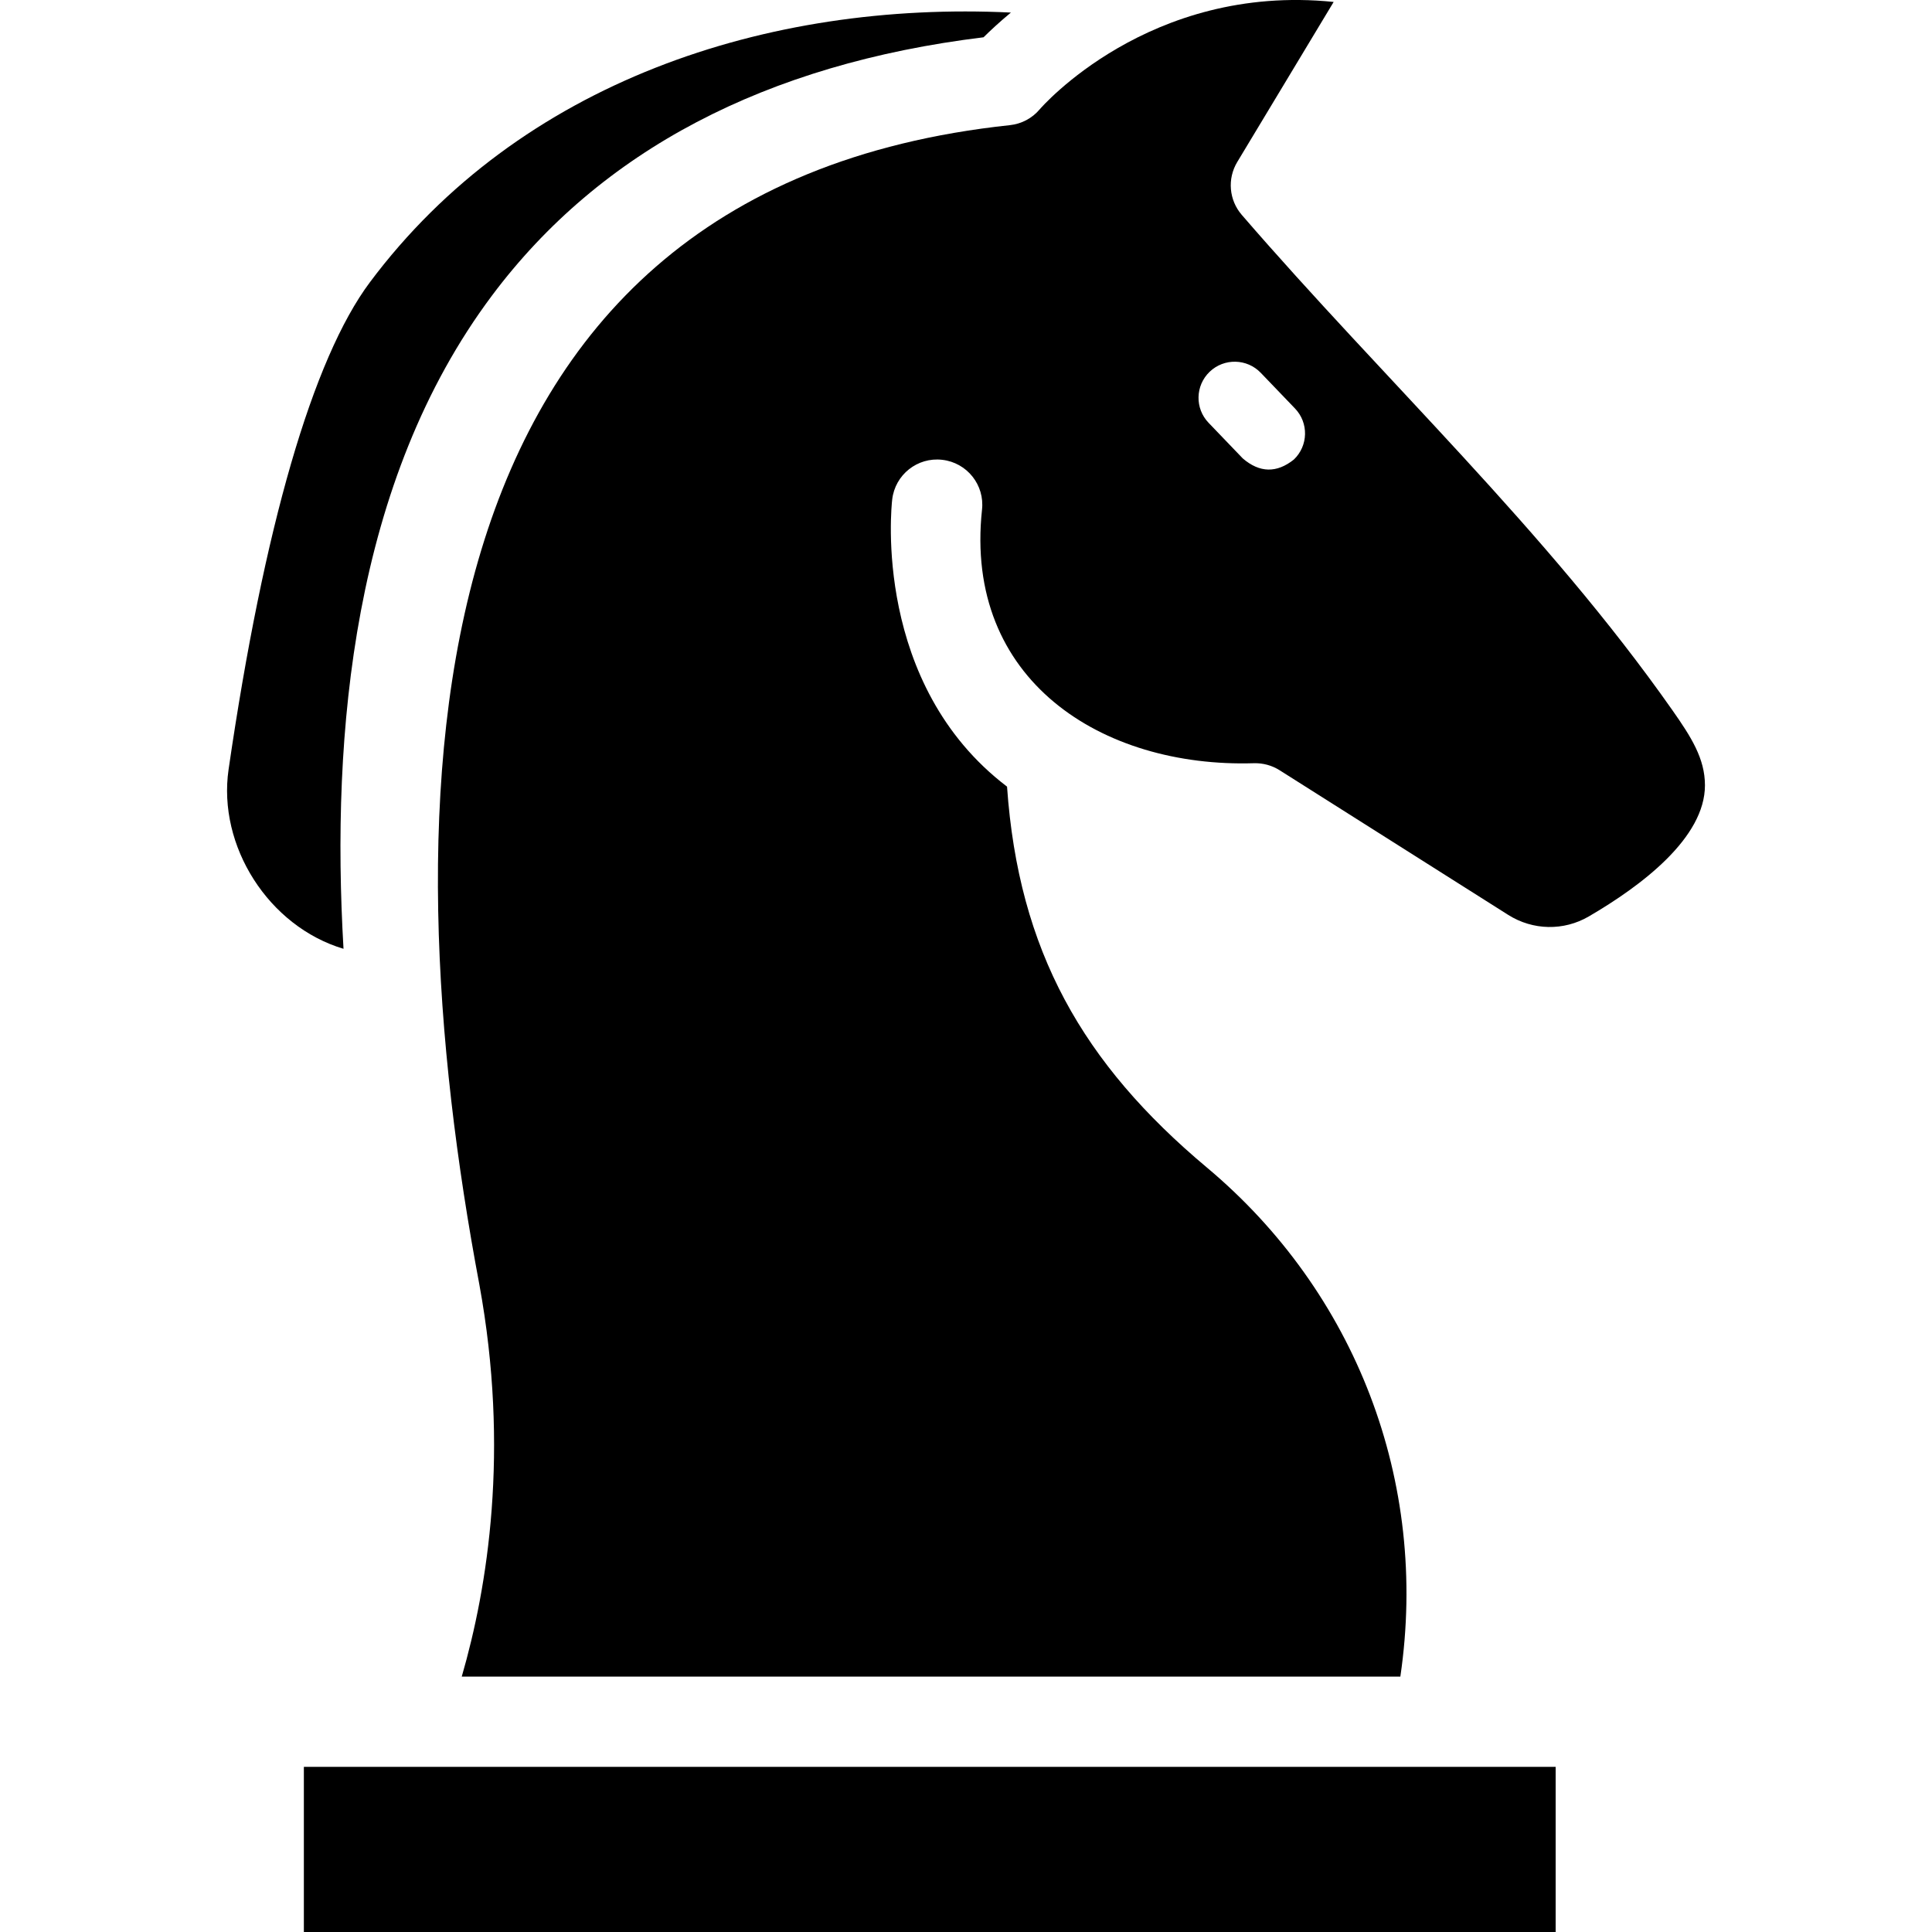 <svg width="50" height="50" viewBox="0 0 50 50" fill="none" xmlns="http://www.w3.org/2000/svg">
<g clip-path="url(#clip0_326_212)">
<path d="M12.732 7.65C15.537 3.901 19.816 1.653 25.454 0.965C25.627 0.794 25.864 0.572 26.162 0.325C19.87 0.023 13.458 2.108 9.572 7.306C8.093 9.285 6.829 13.643 5.916 19.911C5.626 21.895 6.952 23.977 8.89 24.555C8.564 18.967 9.137 12.454 12.732 7.65Z" fill="currentColor"/>
<path d="M7.864 45.726H40.26V50H7.864V45.726Z" fill="currentColor"/>
<path d="M43.277 18.374C40.007 13.717 35.84 9.849 32.136 5.56C31.806 5.177 31.759 4.627 32.019 4.194L34.515 0.05C29.735 -0.439 26.936 2.795 26.906 2.831C26.712 3.061 26.436 3.207 26.136 3.239C10.291 4.927 10.077 20.871 12.406 33.246C13.193 37.542 12.62 41.081 11.95 43.39H36.241C36.985 38.331 35.073 33.432 31.236 30.217C28.021 27.524 26.36 24.61 26.062 20.358C22.587 17.713 23.066 13.13 23.09 12.928C23.163 12.287 23.742 11.825 24.385 11.9C25.027 11.973 25.488 12.553 25.414 13.194C24.943 17.601 28.514 19.874 32.453 19.752C32.687 19.746 32.917 19.808 33.115 19.933L39.032 23.677C39.67 24.08 40.468 24.096 41.117 23.718C42.49 22.918 44.126 21.68 44.124 20.322C44.123 19.632 43.772 19.079 43.277 18.374ZM33.486 11.892C33.041 12.248 32.6 12.239 32.163 11.864L31.278 10.942C30.92 10.57 30.933 9.978 31.306 9.621C31.679 9.264 32.271 9.276 32.629 9.649L33.514 10.571C33.872 10.943 33.859 11.535 33.486 11.892Z" fill="currentColor"/>
</g>
<defs>
<clipPath id="clip0_326_212">
<rect width="50" height="50" fill="none"/>
</clipPath>
</defs>
</svg>
